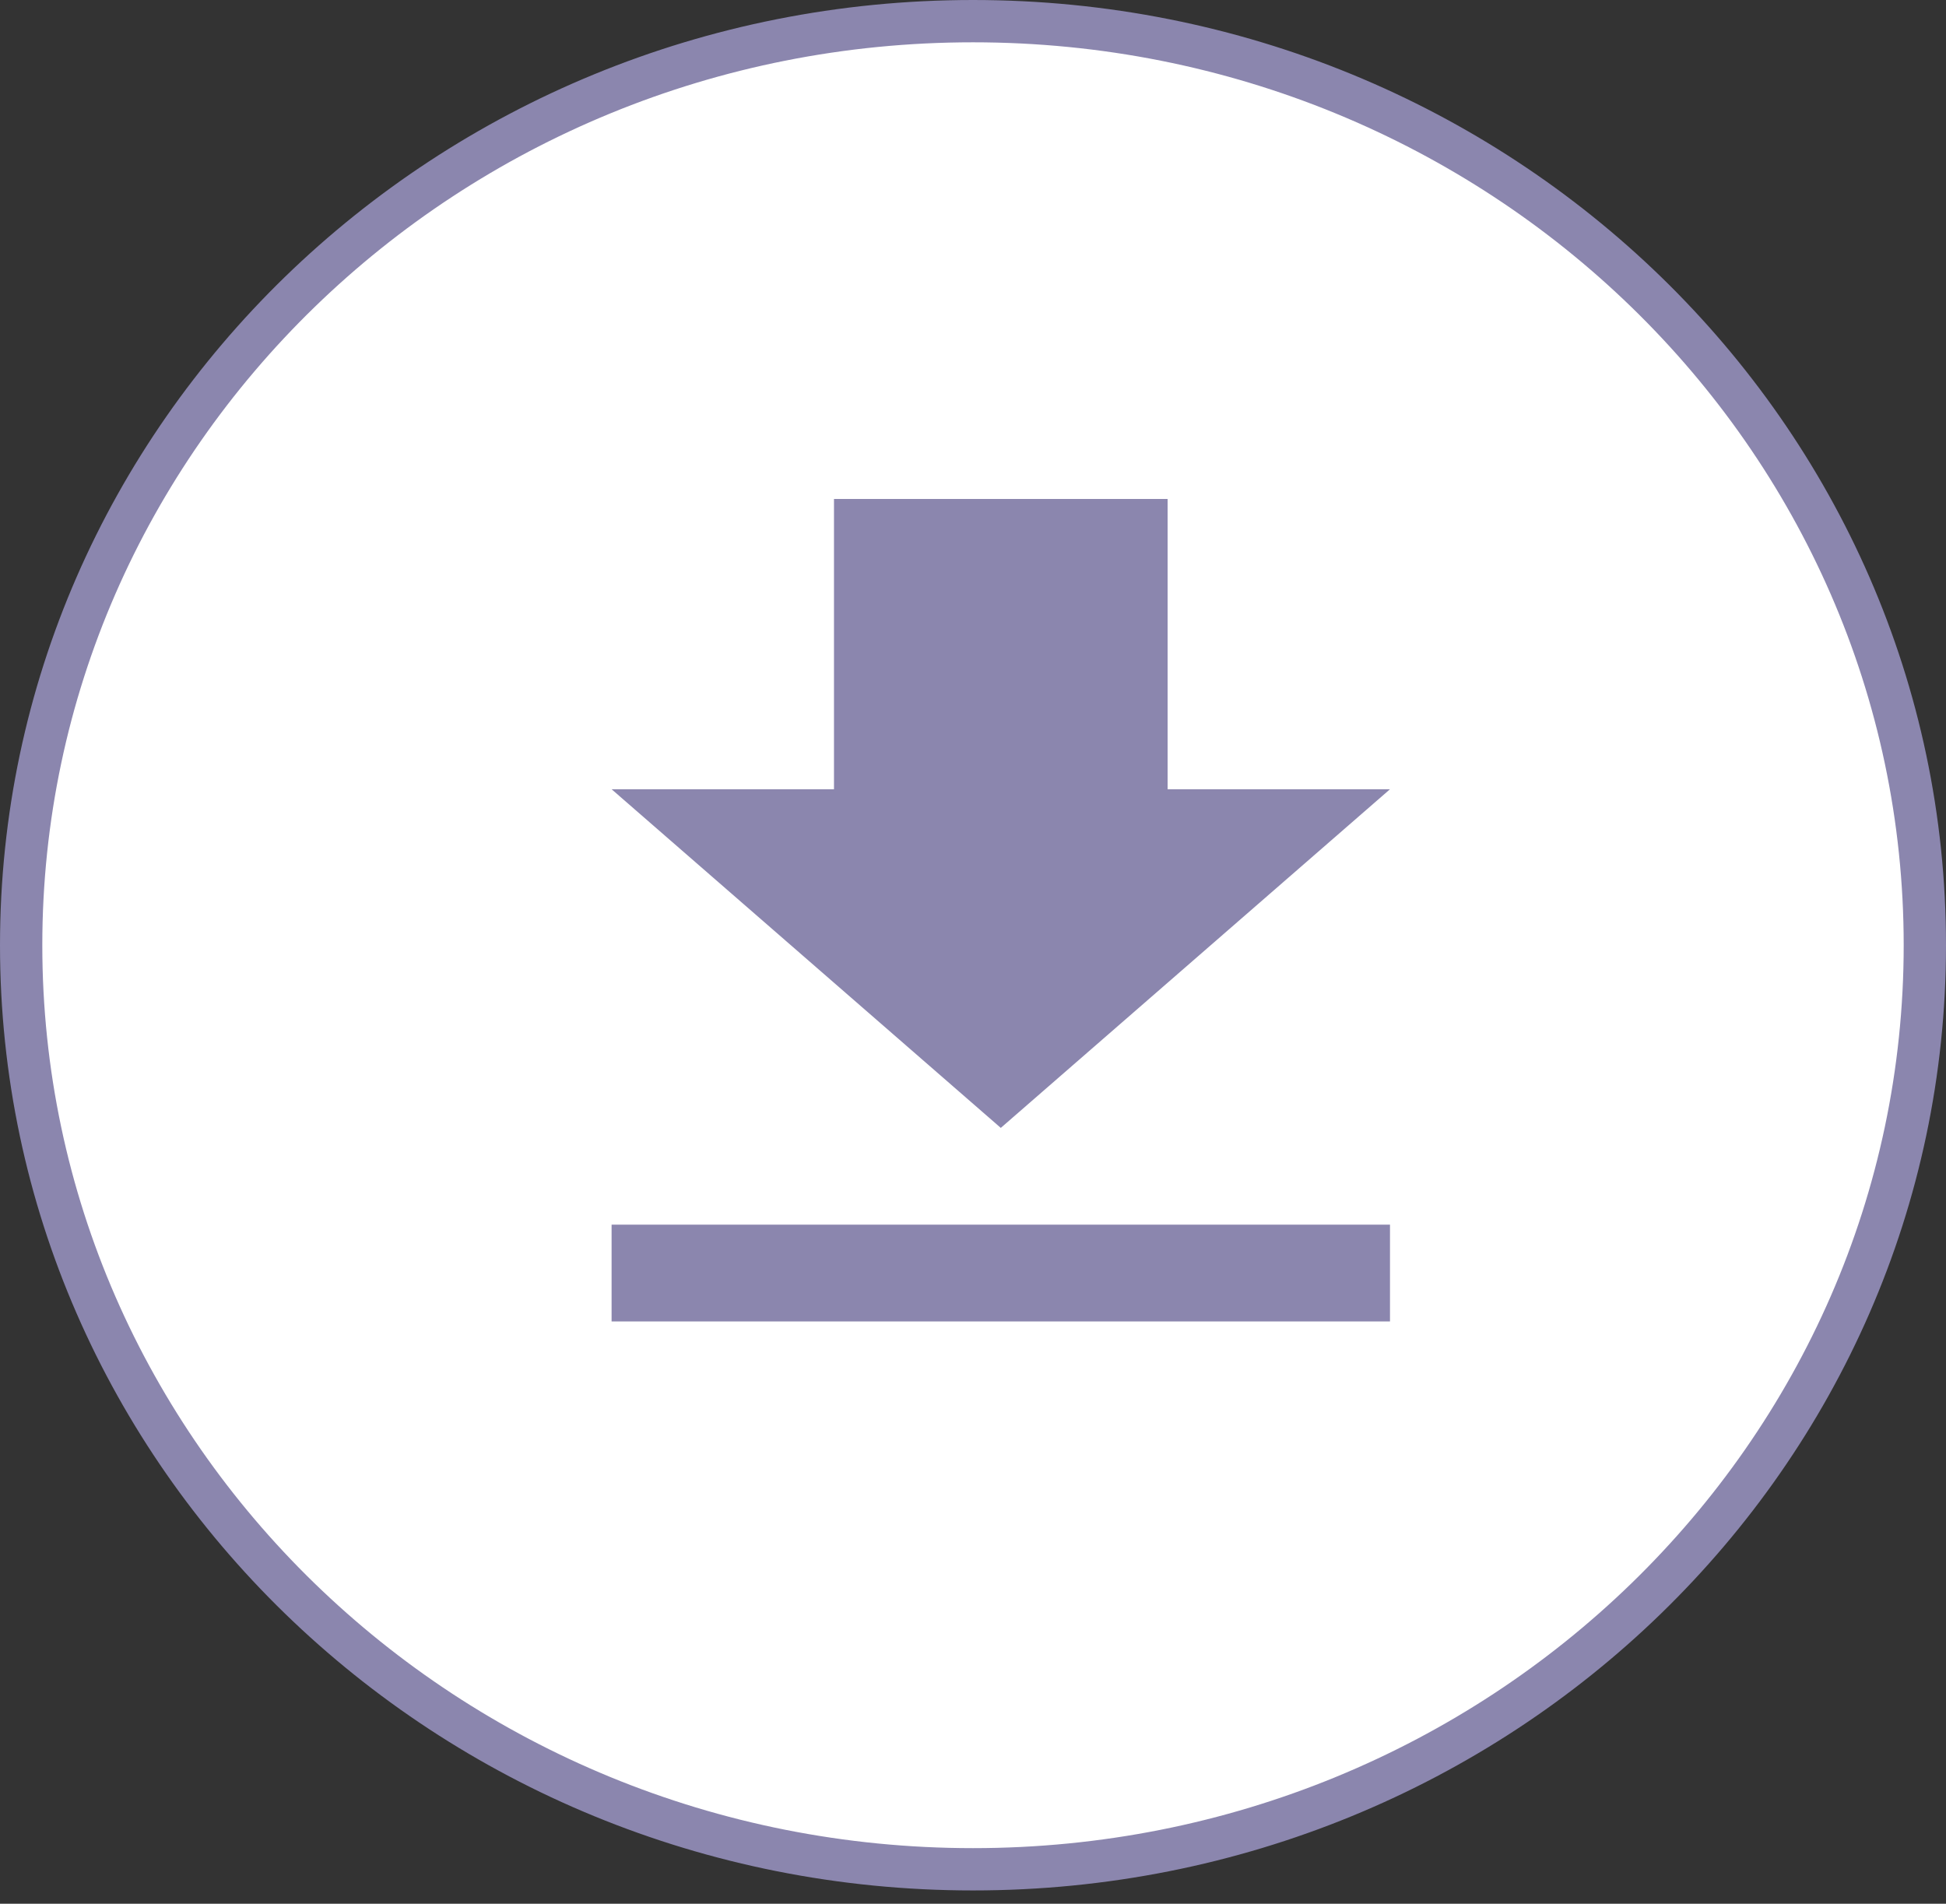 <svg width="46" height="45" viewBox="0 0 46 45" fill="none" xmlns="http://www.w3.org/2000/svg">
<rect x="0" y="0" width="46" height="45" fill="#333333" stroke="none"/>
<path d="M45.5 22.343C45.5 34.393 35.44 44.186 23 44.186C10.56 44.186 0.5 34.393 0.5 22.343C0.5 10.293 10.56 0.5 23 0.5C35.44 0.5 45.5 10.293 45.5 22.343Z" fill="white" stroke="#8B86AE"/>
<path d="M14.457 31.236H32.857V28.948H14.457M32.857 18.656H27.6V11.794H19.714V18.656H14.457L23.657 26.661L32.857 18.656Z" fill="#8B86AE"/>
</svg>
